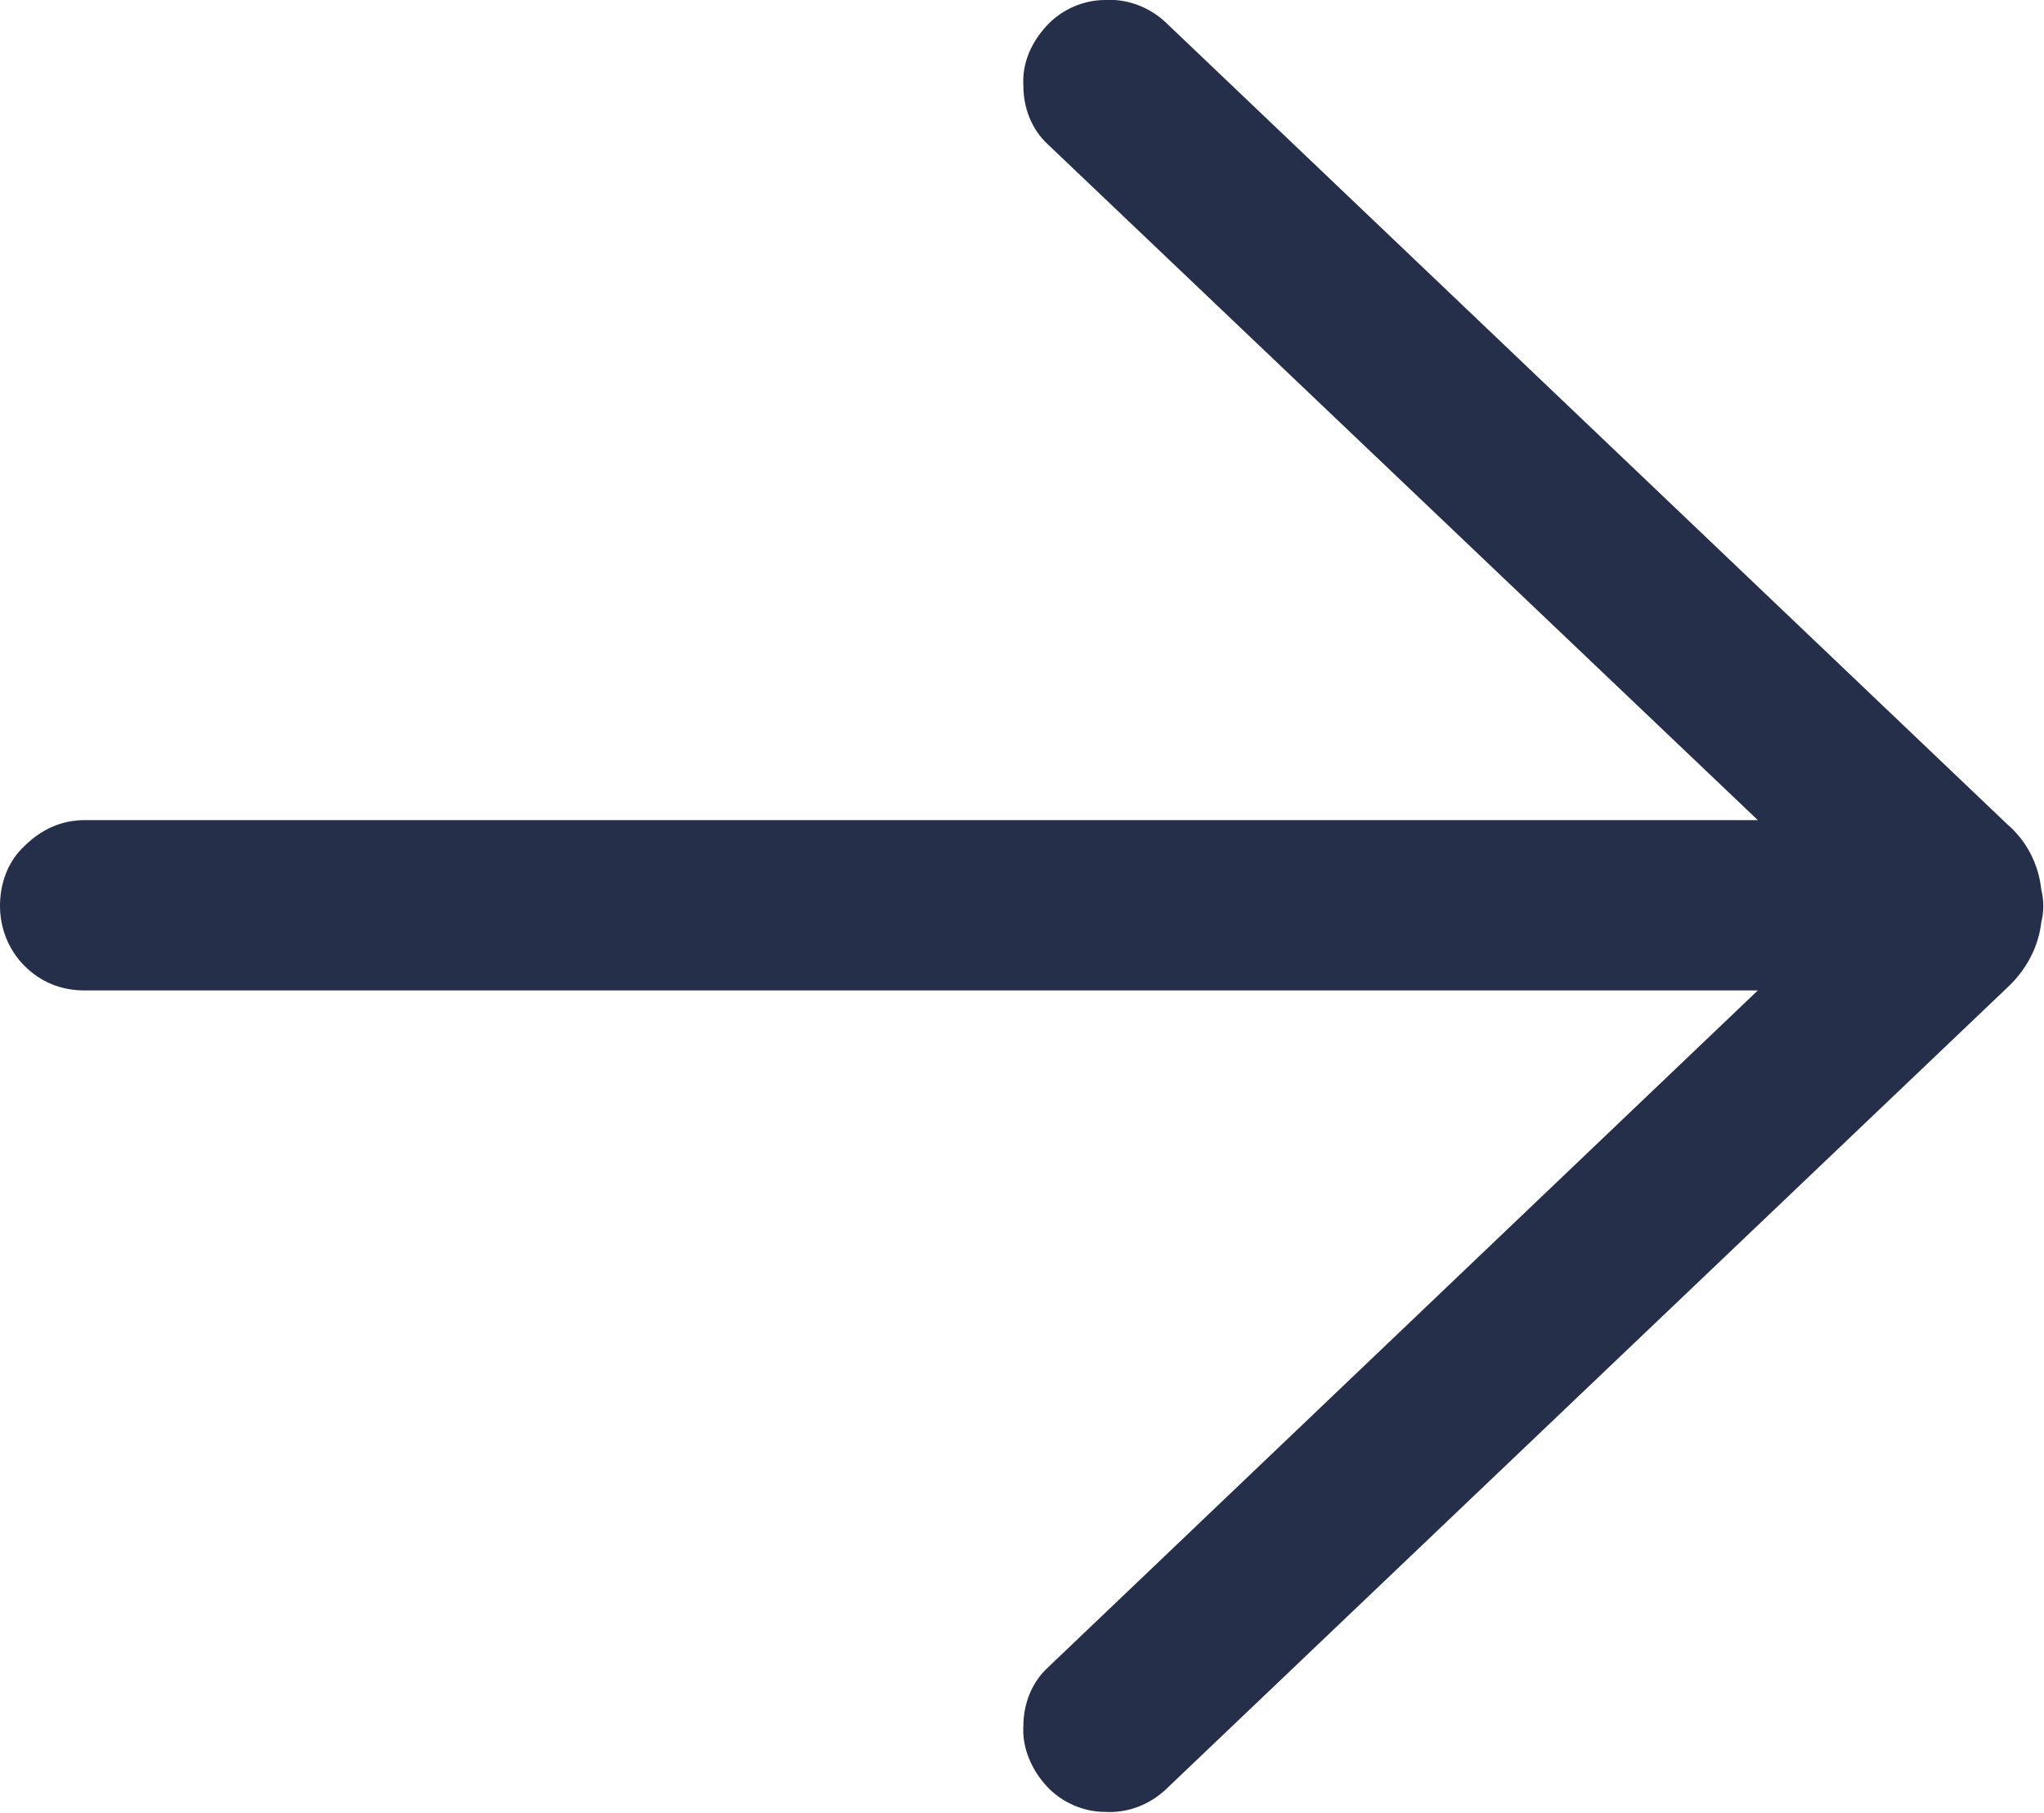 <svg width="15" height="13.307" viewBox="0 0 15 13.307" fill="none" xmlns="http://www.w3.org/2000/svg" xmlns:xlink="http://www.w3.org/1999/xlink">
	<desc>
			Created with Pixso.
	</desc>
	<defs/>
	<path id="Vector" d="M8.55 13.14C8.43 13.25 8.27 13.31 8.11 13.3C7.95 13.3 7.79 13.23 7.68 13.11C7.57 12.99 7.5 12.83 7.51 12.67C7.51 12.51 7.57 12.35 7.69 12.24L12.9 7.27L0.62 7.27C0.45 7.27 0.3 7.21 0.18 7.09C0.06 6.97 0 6.81 0 6.65C0 6.48 0.06 6.32 0.18 6.21C0.3 6.09 0.45 6.02 0.62 6.02L12.9 6.02L7.69 1.06C7.57 0.95 7.51 0.79 7.51 0.63C7.5 0.46 7.57 0.31 7.68 0.19C7.79 0.07 7.95 0 8.11 0C8.27 -0.01 8.43 0.05 8.55 0.16L14.73 6.05C14.87 6.17 14.96 6.34 14.98 6.53C15 6.61 15 6.69 14.98 6.77C14.96 6.95 14.87 7.12 14.73 7.25L8.55 13.14Z" fill="#252F4A" fill-opacity="1" fill-rule="evenodd"/>
</svg>
